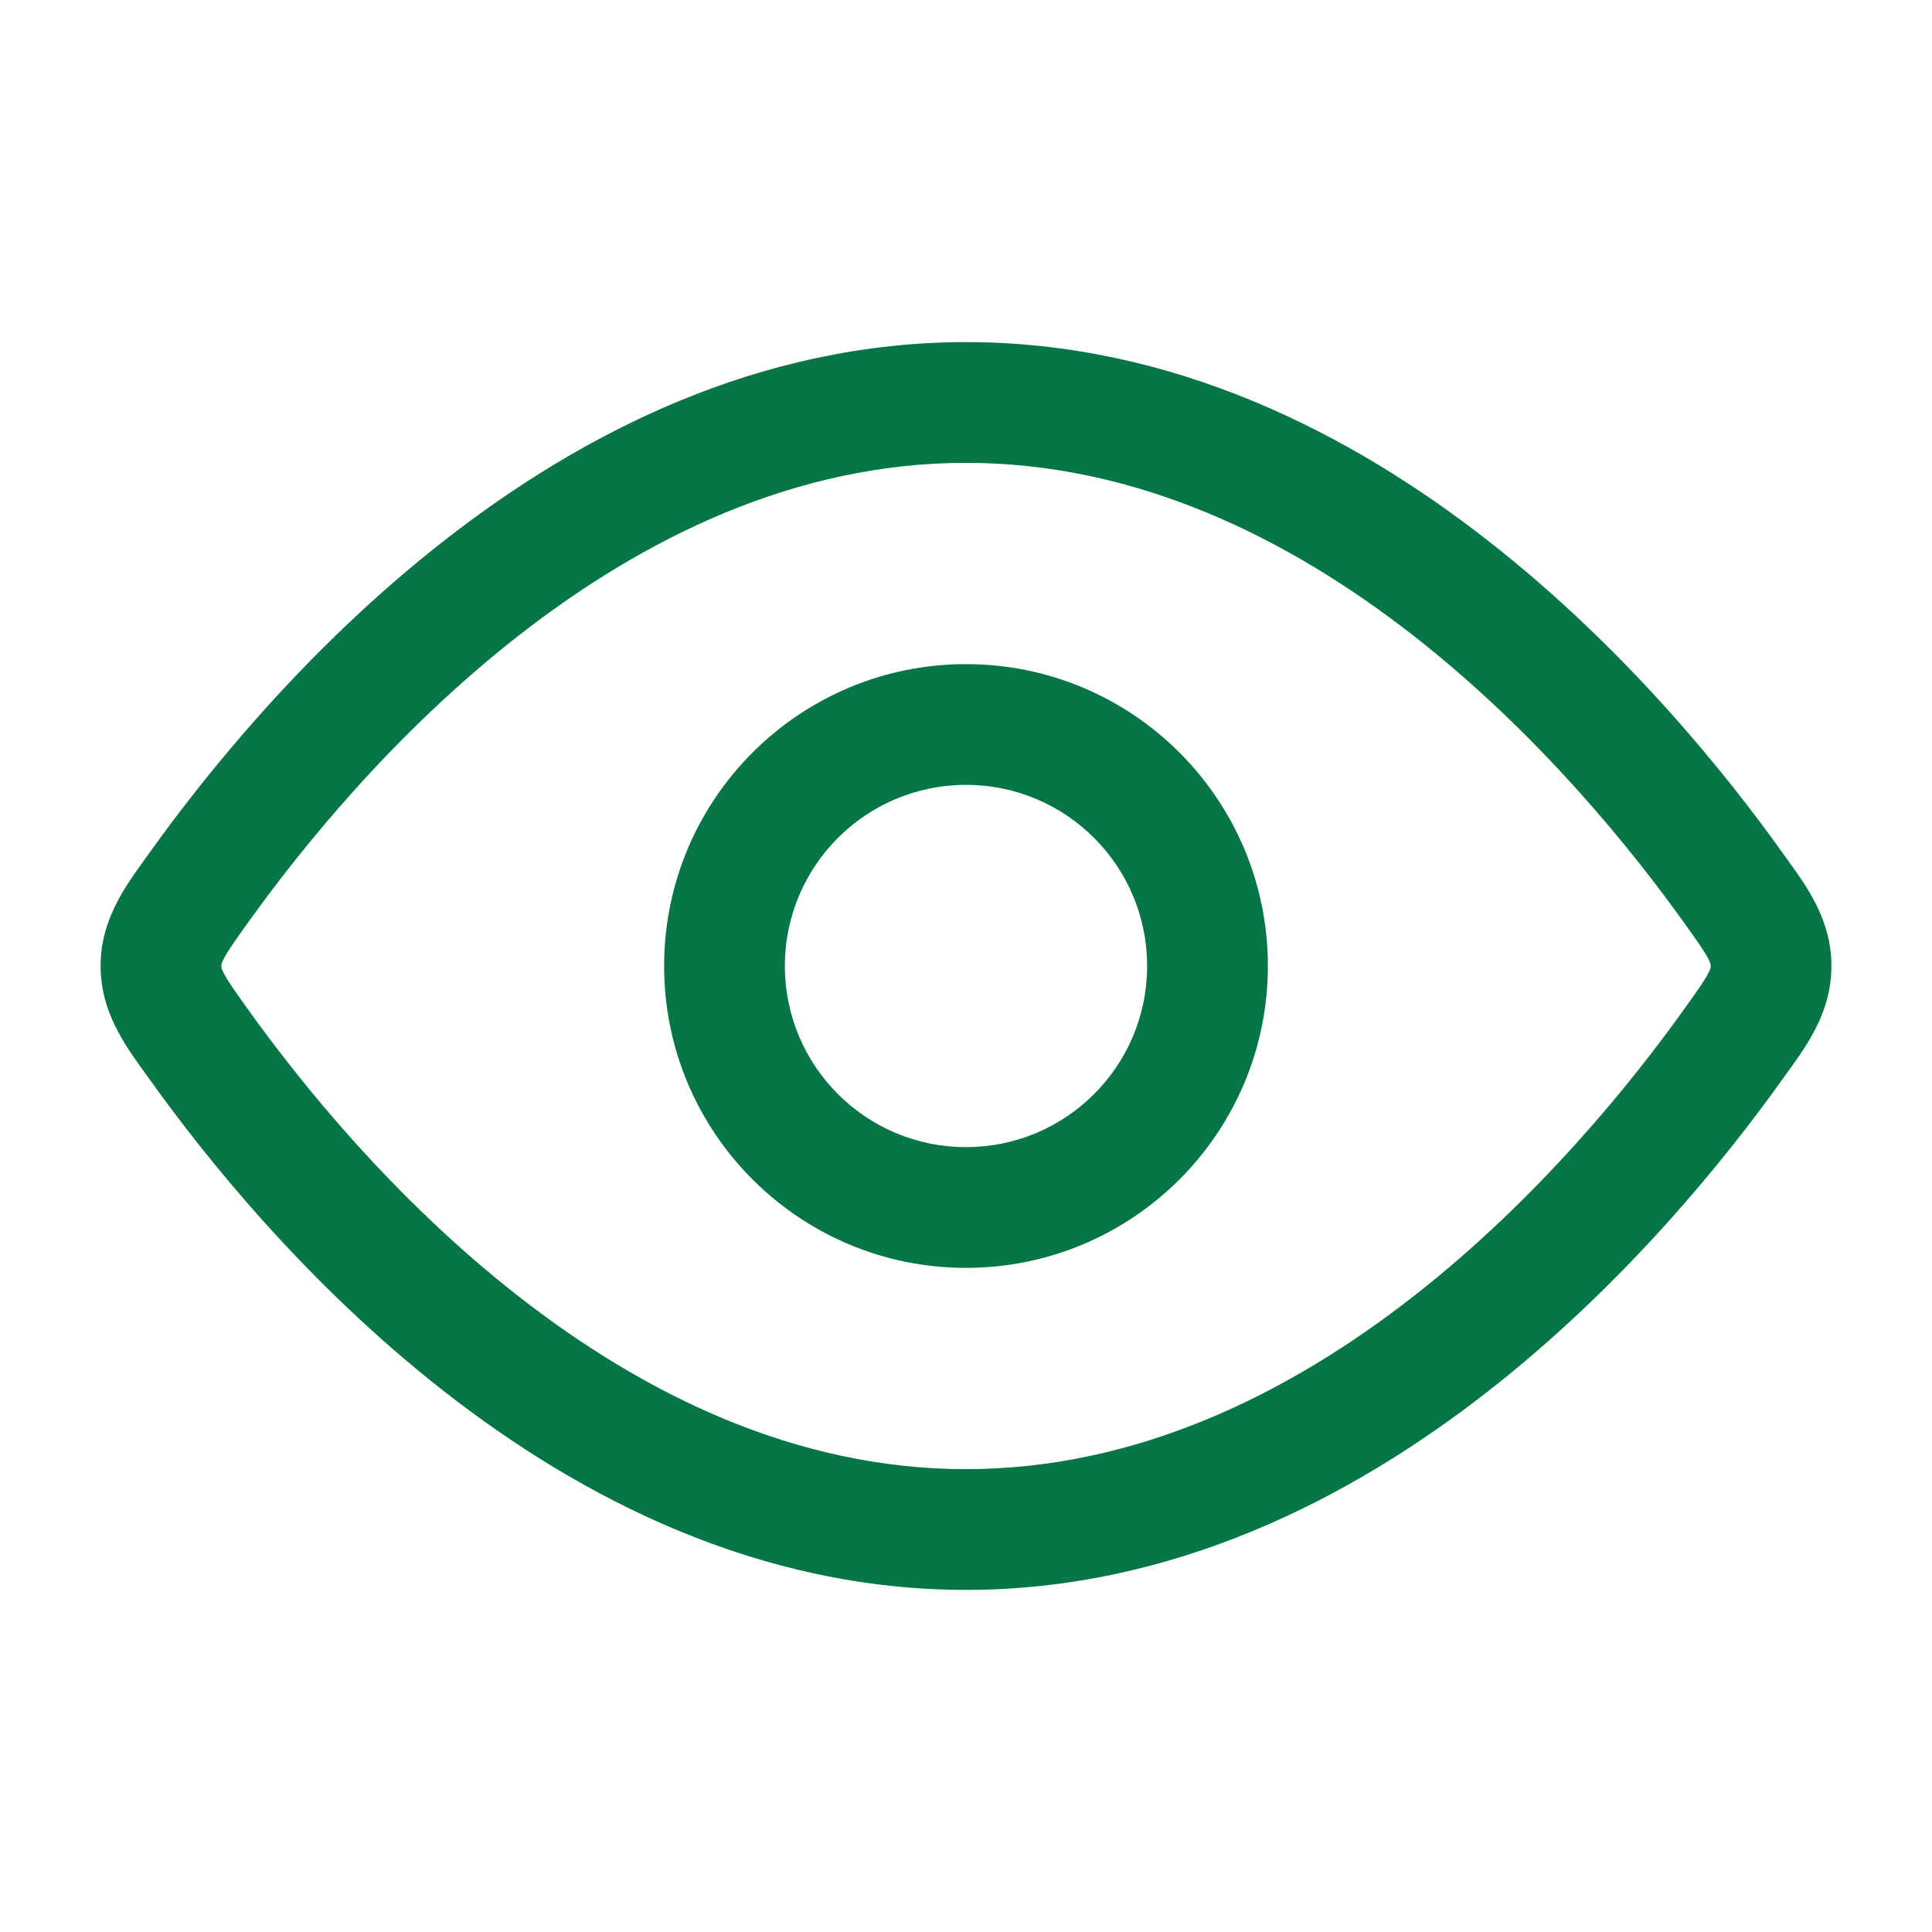 <svg width="28" height="28" viewBox="0 0 28 28" fill="none" xmlns="http://www.w3.org/2000/svg">
<path fill-rule="evenodd" clip-rule="evenodd" d="M14 18.375C11.584 18.375 9.625 16.416 9.625 14C9.625 11.584 11.584 9.625 14 9.625C16.416 9.625 18.375 11.584 18.375 14C18.375 16.416 16.416 18.375 14 18.375ZM11.375 14C11.375 15.45 12.55 16.625 14 16.625C15.45 16.625 16.625 15.45 16.625 14C16.625 12.55 15.45 11.375 14 11.375C12.55 11.375 11.375 12.55 11.375 14Z" fill="#067647"/>
<path fill-rule="evenodd" clip-rule="evenodd" d="M14 4.958C11.001 4.958 8.43 6.278 6.441 7.832C4.449 9.387 2.977 11.223 2.153 12.378L2.091 12.464C1.796 12.875 1.458 13.344 1.458 14C1.458 14.656 1.796 15.125 2.091 15.536L2.153 15.622C2.977 16.777 4.449 18.613 6.441 20.168C8.43 21.722 11.001 23.042 14 23.042C16.999 23.042 19.57 21.722 21.56 20.168C23.552 18.613 25.024 16.777 25.847 15.622L25.909 15.536C26.205 15.125 26.542 14.656 26.542 14C26.542 13.344 26.205 12.875 25.909 12.464L25.847 12.378C25.024 11.223 23.552 9.387 21.56 7.832C19.57 6.278 16.999 4.958 14 4.958ZM3.578 13.394C4.348 12.314 5.708 10.624 7.517 9.211C9.329 7.797 11.528 6.708 14 6.708C16.472 6.708 18.672 7.797 20.483 9.211C22.292 10.624 23.652 12.314 24.422 13.394C24.613 13.661 24.704 13.791 24.758 13.895C24.792 13.961 24.792 13.979 24.792 13.997L24.792 14L24.792 14.003C24.792 14.021 24.792 14.039 24.758 14.105C24.704 14.209 24.613 14.339 24.422 14.606C23.652 15.686 22.292 17.376 20.483 18.789C18.672 20.203 16.472 21.292 14 21.292C11.528 21.292 9.329 20.203 7.517 18.789C5.708 17.376 4.348 15.686 3.578 14.606C3.387 14.339 3.297 14.209 3.243 14.105C3.208 14.039 3.208 14.021 3.208 14.003L3.208 14L3.208 13.997C3.208 13.979 3.208 13.961 3.243 13.895C3.297 13.791 3.387 13.661 3.578 13.394Z" fill="#067647"/>
</svg>

